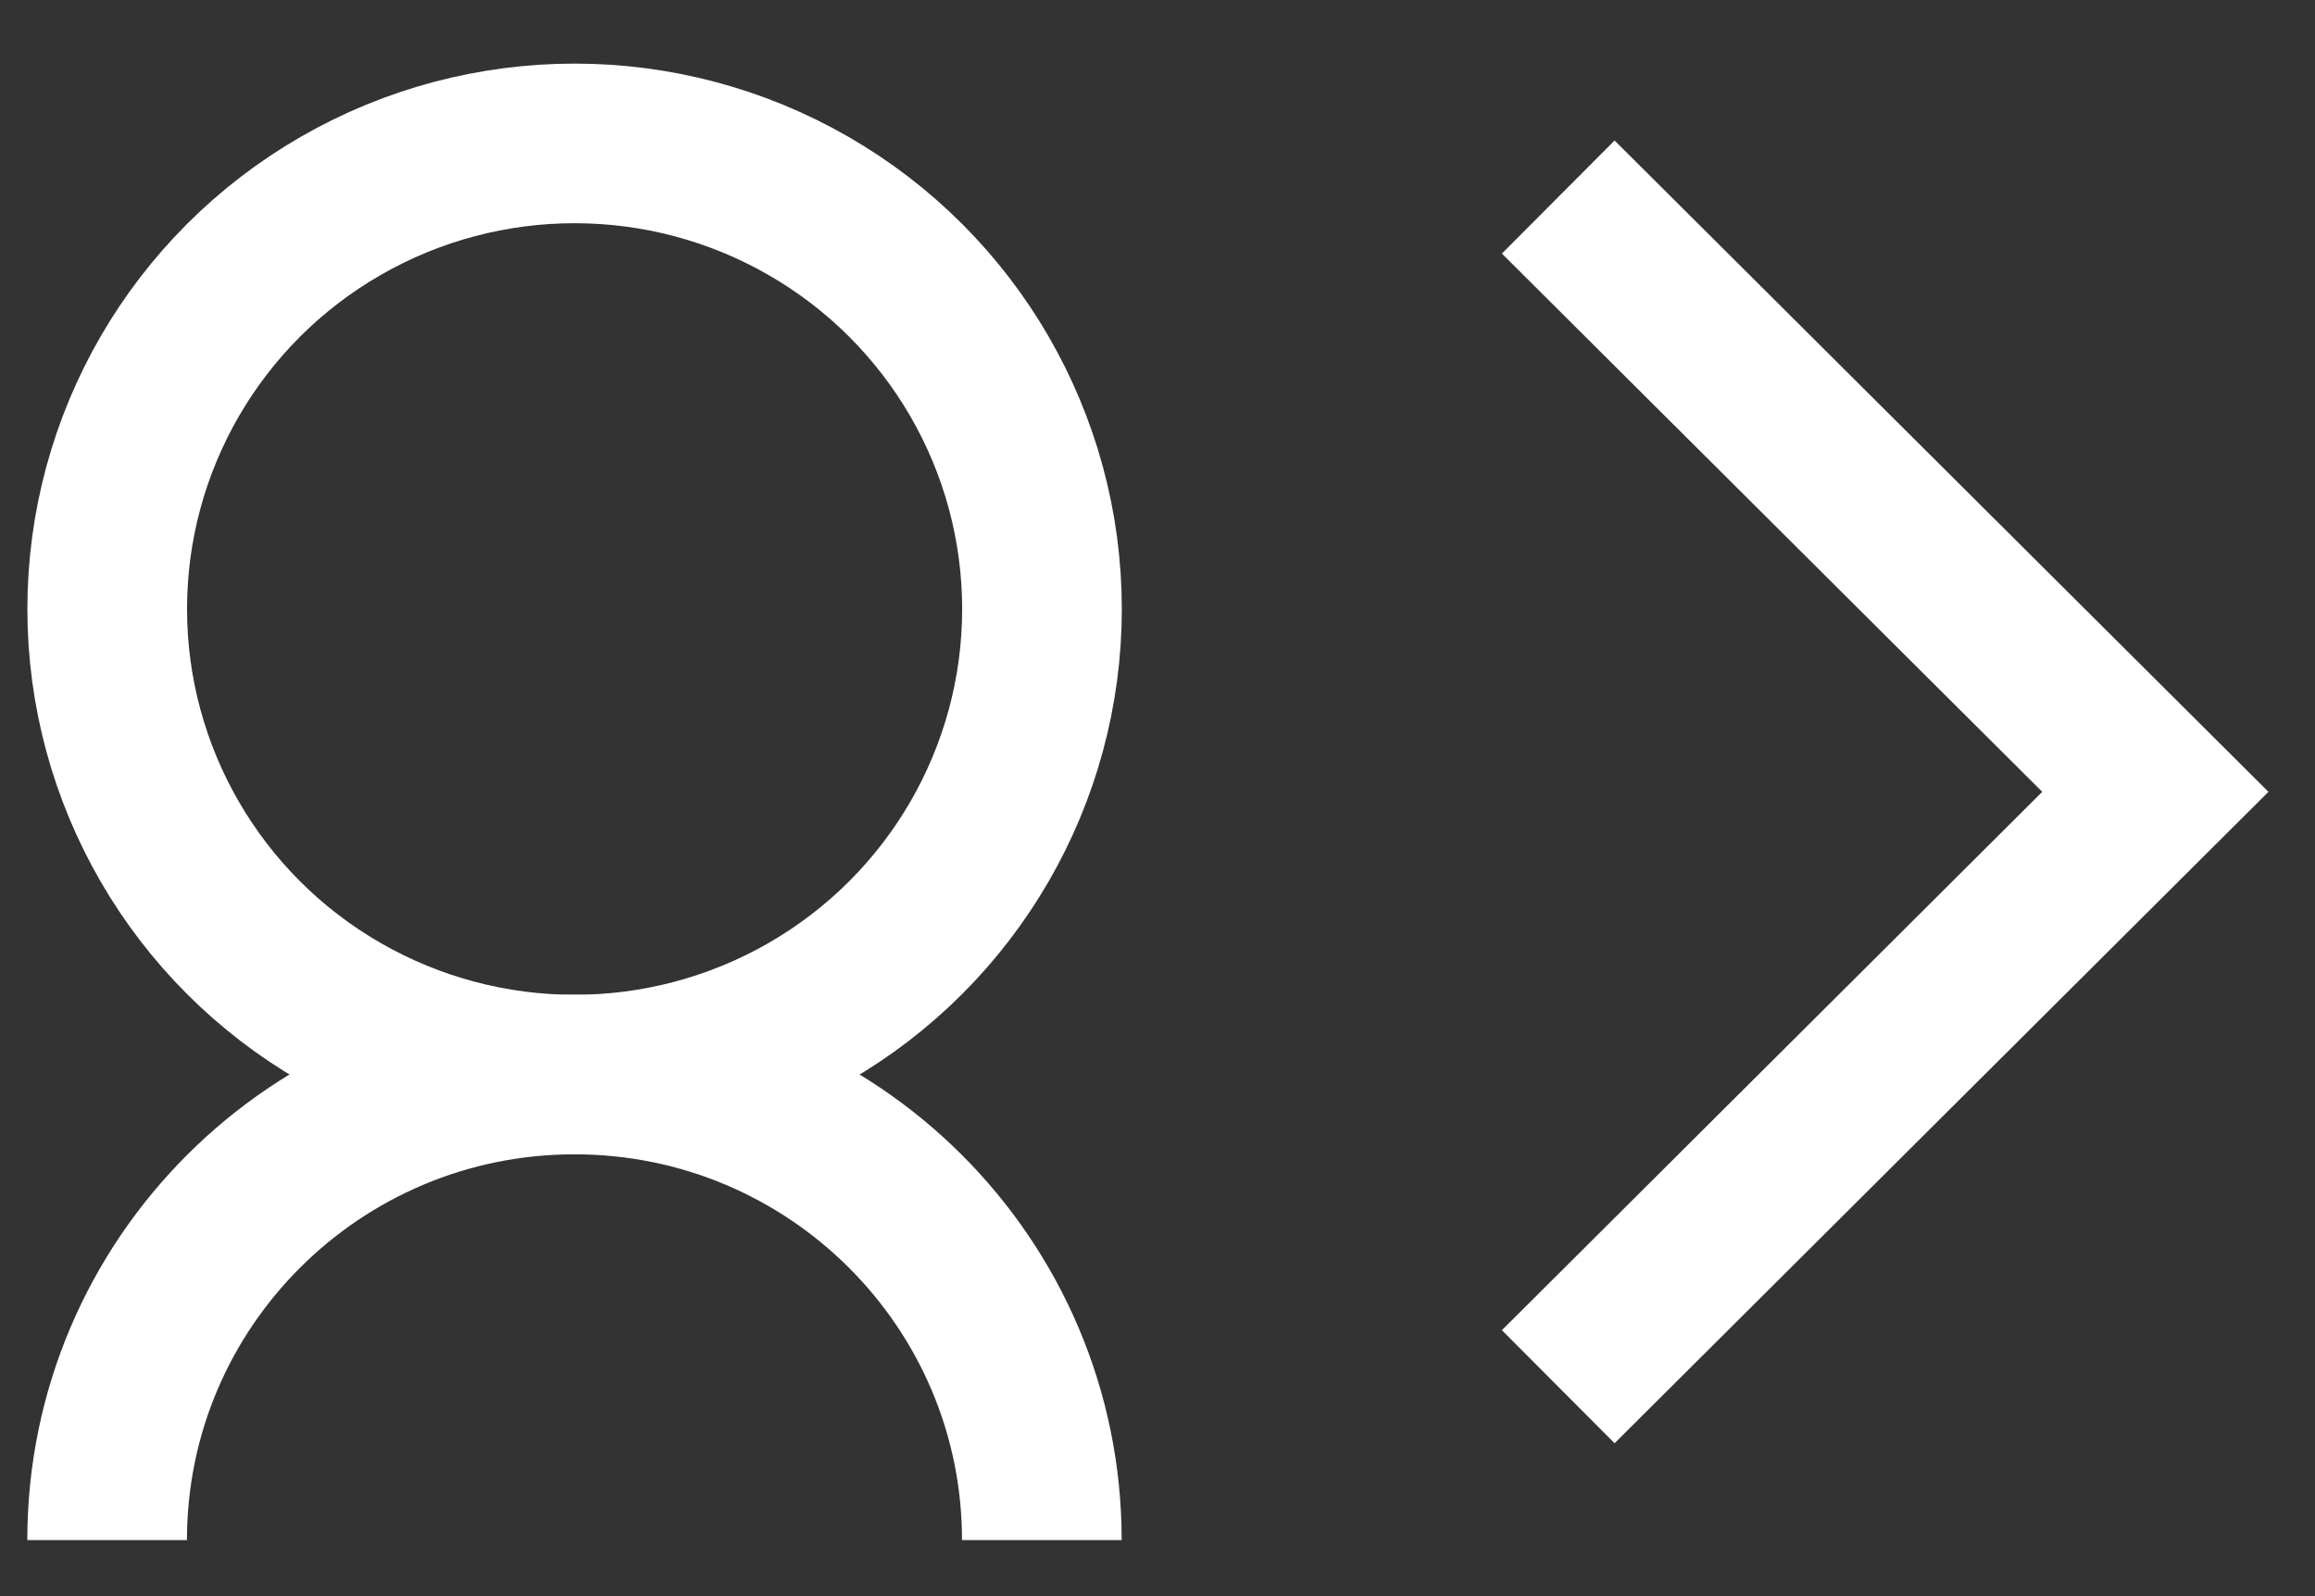 <svg xmlns="http://www.w3.org/2000/svg" width="29" height="20" fill="none" viewBox="0 0 29 20"><rect x="0" y="0" width="29" height="20" fill="#333333" stroke="none"/><ellipse cx="7.198" cy="7.631" stroke="#fff" stroke-width="2" rx="5.855" ry="5.834"/><path stroke="#fff" stroke-width="2" d="M13.051 19.298C13.051 16.076 10.43 13.464 7.197 13.464C3.963 13.464 1.342 16.076 1.342 19.298"/><path stroke="#fff" stroke-width="2" d="M19.52 2.469L27 9.922L19.52 17.376"/></svg>